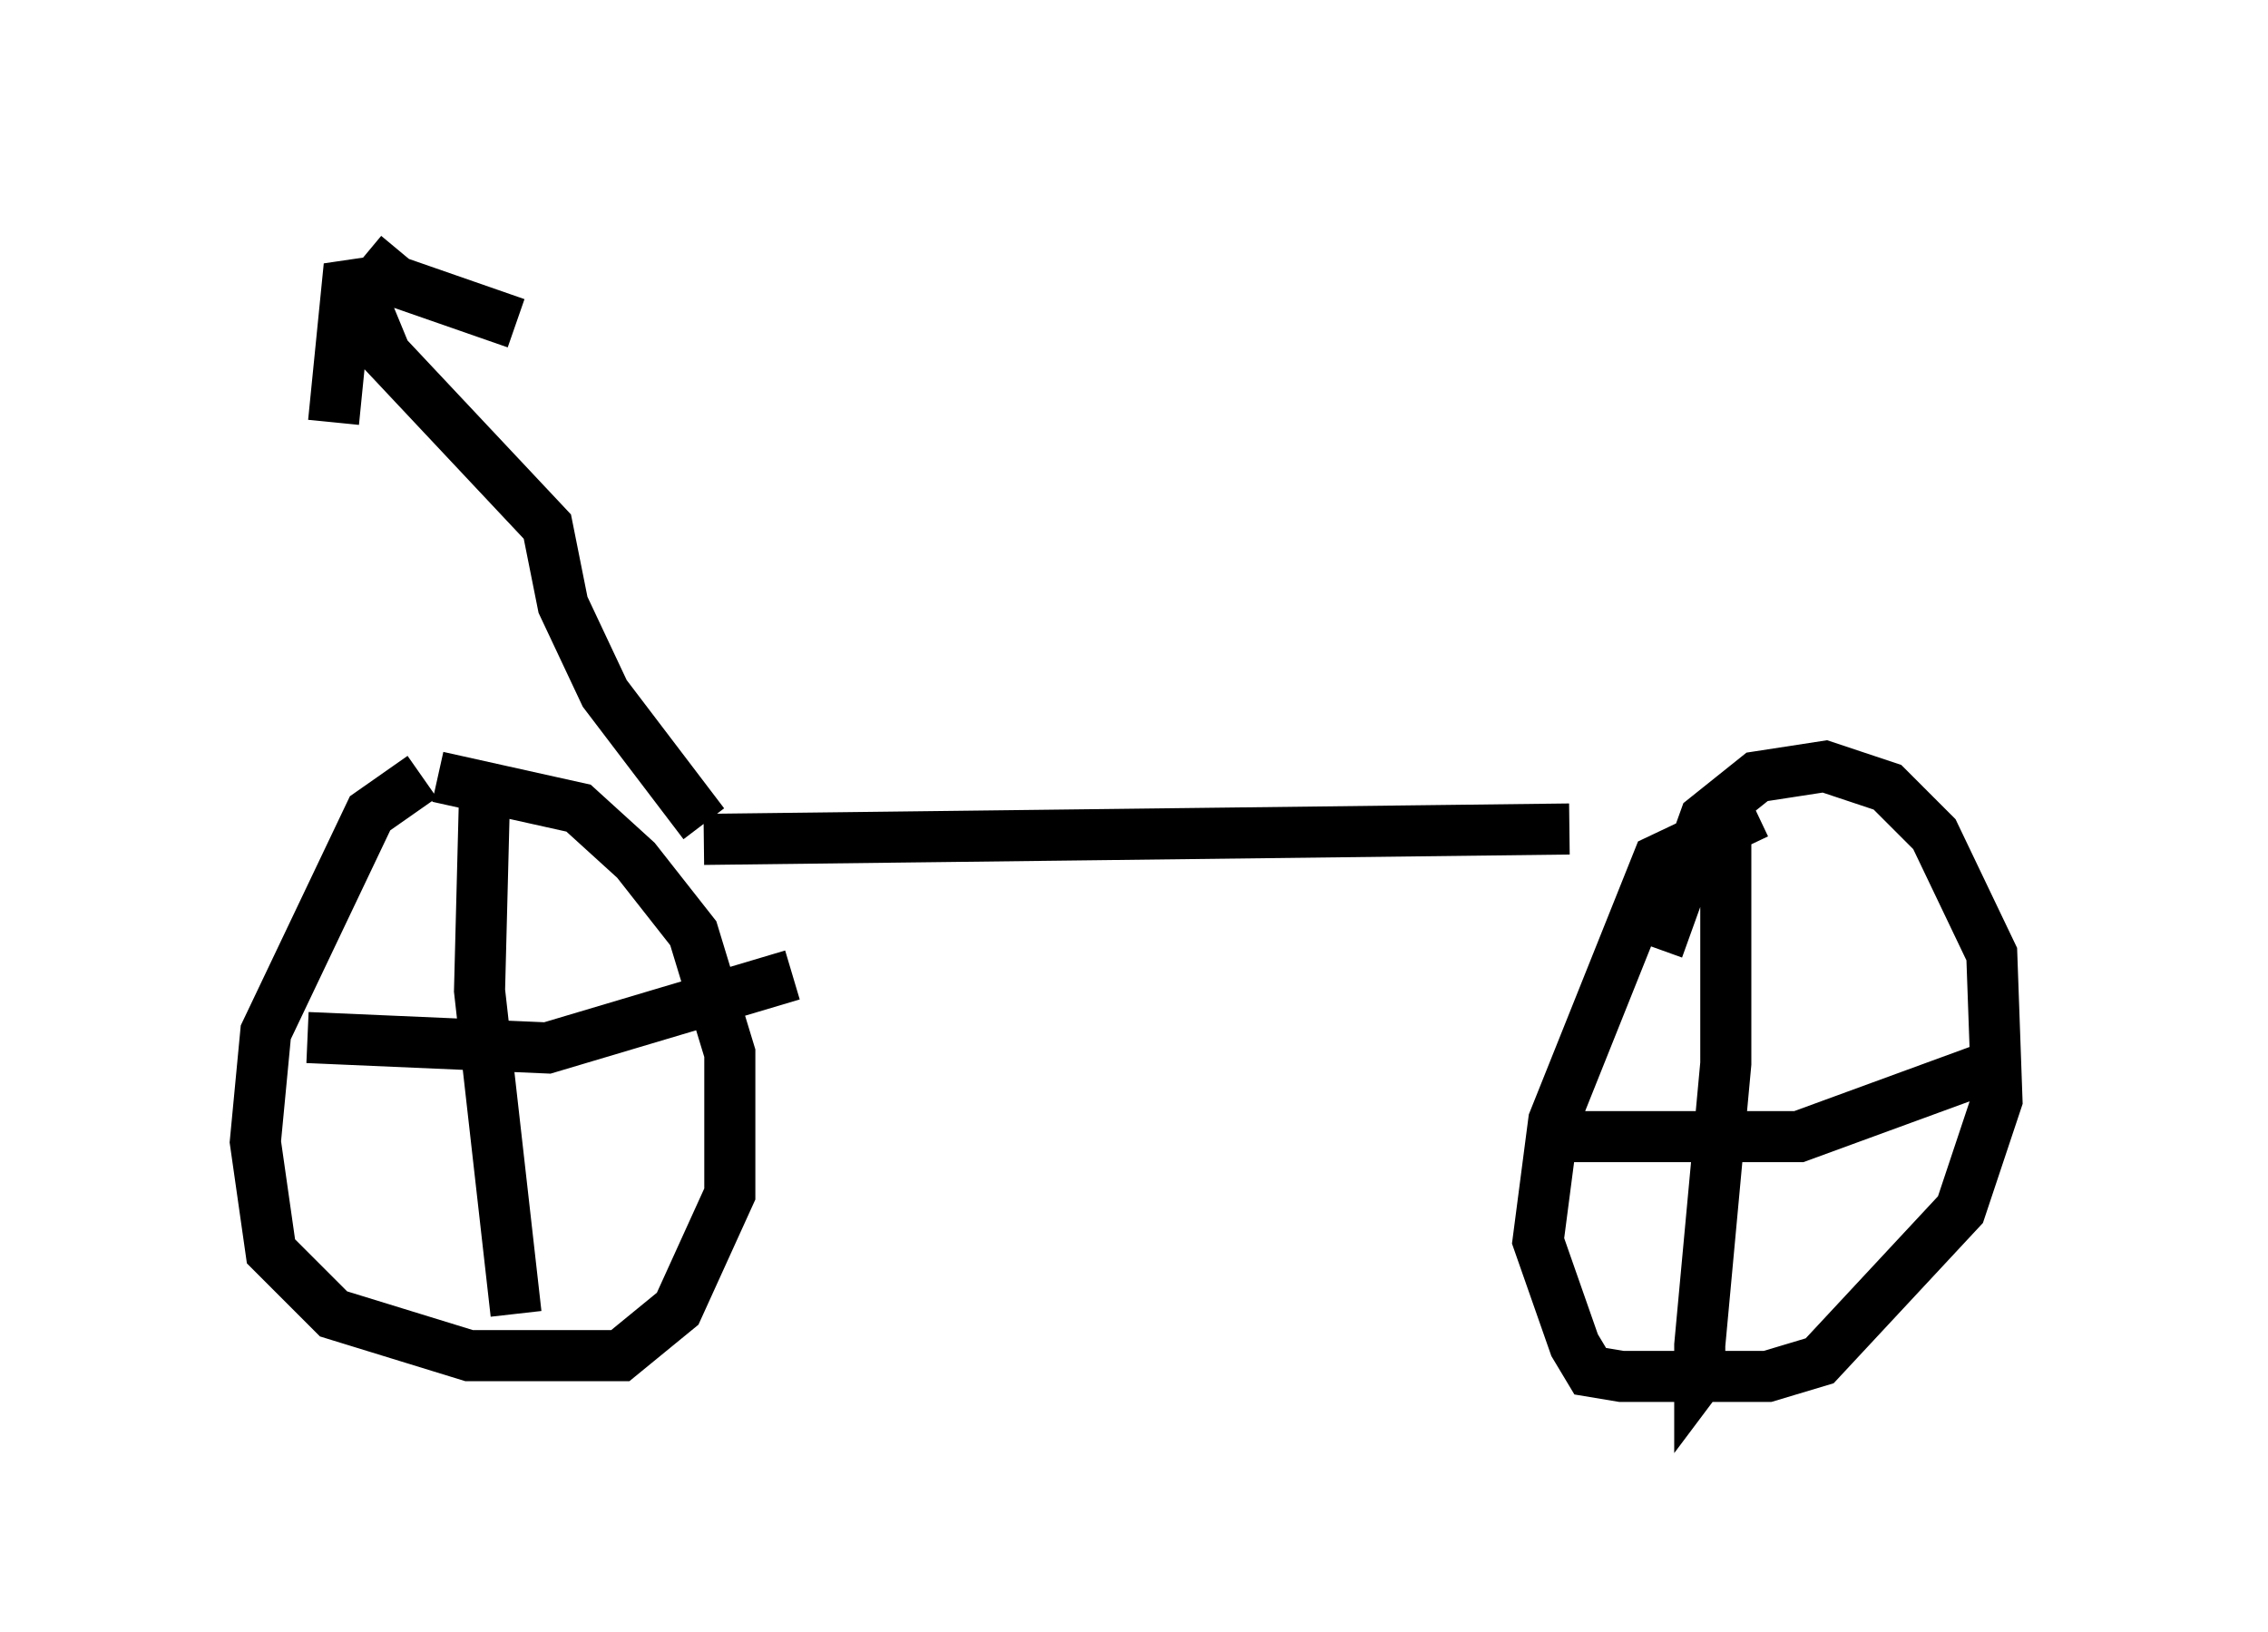 <?xml version="1.0" encoding="utf-8" ?>
<svg baseProfile="full" height="31.948" version="1.1" width="44.402" xmlns="http://www.w3.org/2000/svg" xmlns:ev="http://www.w3.org/2001/xml-events" xmlns:xlink="http://www.w3.org/1999/xlink"><defs /><rect fill="white" height="31.948" width="44.402" x="0" y="0" /><path d="M10.104, 15.208 m-1.838, 0.0 l-1.021, 0.715 -2.042, 4.288 l-0.204, 2.144 0.306, 2.144 l1.225, 1.225 2.654, 0.817 l2.96, 0.0 1.123, -0.919 l1.021, -2.246 0.0, -2.756 l-0.715, -2.348 -1.123, -1.429 l-1.123, -1.021 -2.756, -0.613 m0.919, 0.204 l-0.102, 3.981 0.715, 6.329 m-4.083, -5.41 l4.696, 0.204 4.798, -1.429 m18.886, -3.165 l-1.94, 0.919 -2.042, 5.104 l-0.306, 2.348 0.715, 2.042 l0.306, 0.51 0.613, 0.102 l2.858, 0.0 1.021, -0.306 l2.756, -2.96 0.715, -2.144 l-0.102, -2.858 -1.123, -2.348 l-0.919, -0.919 -1.225, -0.408 l-1.327, 0.204 -1.021, 0.817 l-0.919, 2.552 m1.327, -3.063 l0.0, 5.308 -0.51, 5.513 l0.0, 0.613 0.306, -0.408 m-2.858, -4.288 l4.492, 0.0 4.185, -1.531 m-25.623, -4.288 l16.946, -0.204 m-16.946, -0.102 l-1.94, -2.552 -0.817, -1.735 l-0.306, -1.531 -3.165, -3.369 l-0.715, -1.735 -0.306, 3.063 m0.613, -3.267 l0.613, 0.51 2.348, 0.817 " fill="none" stroke="black" stroke-width="1" /></svg>